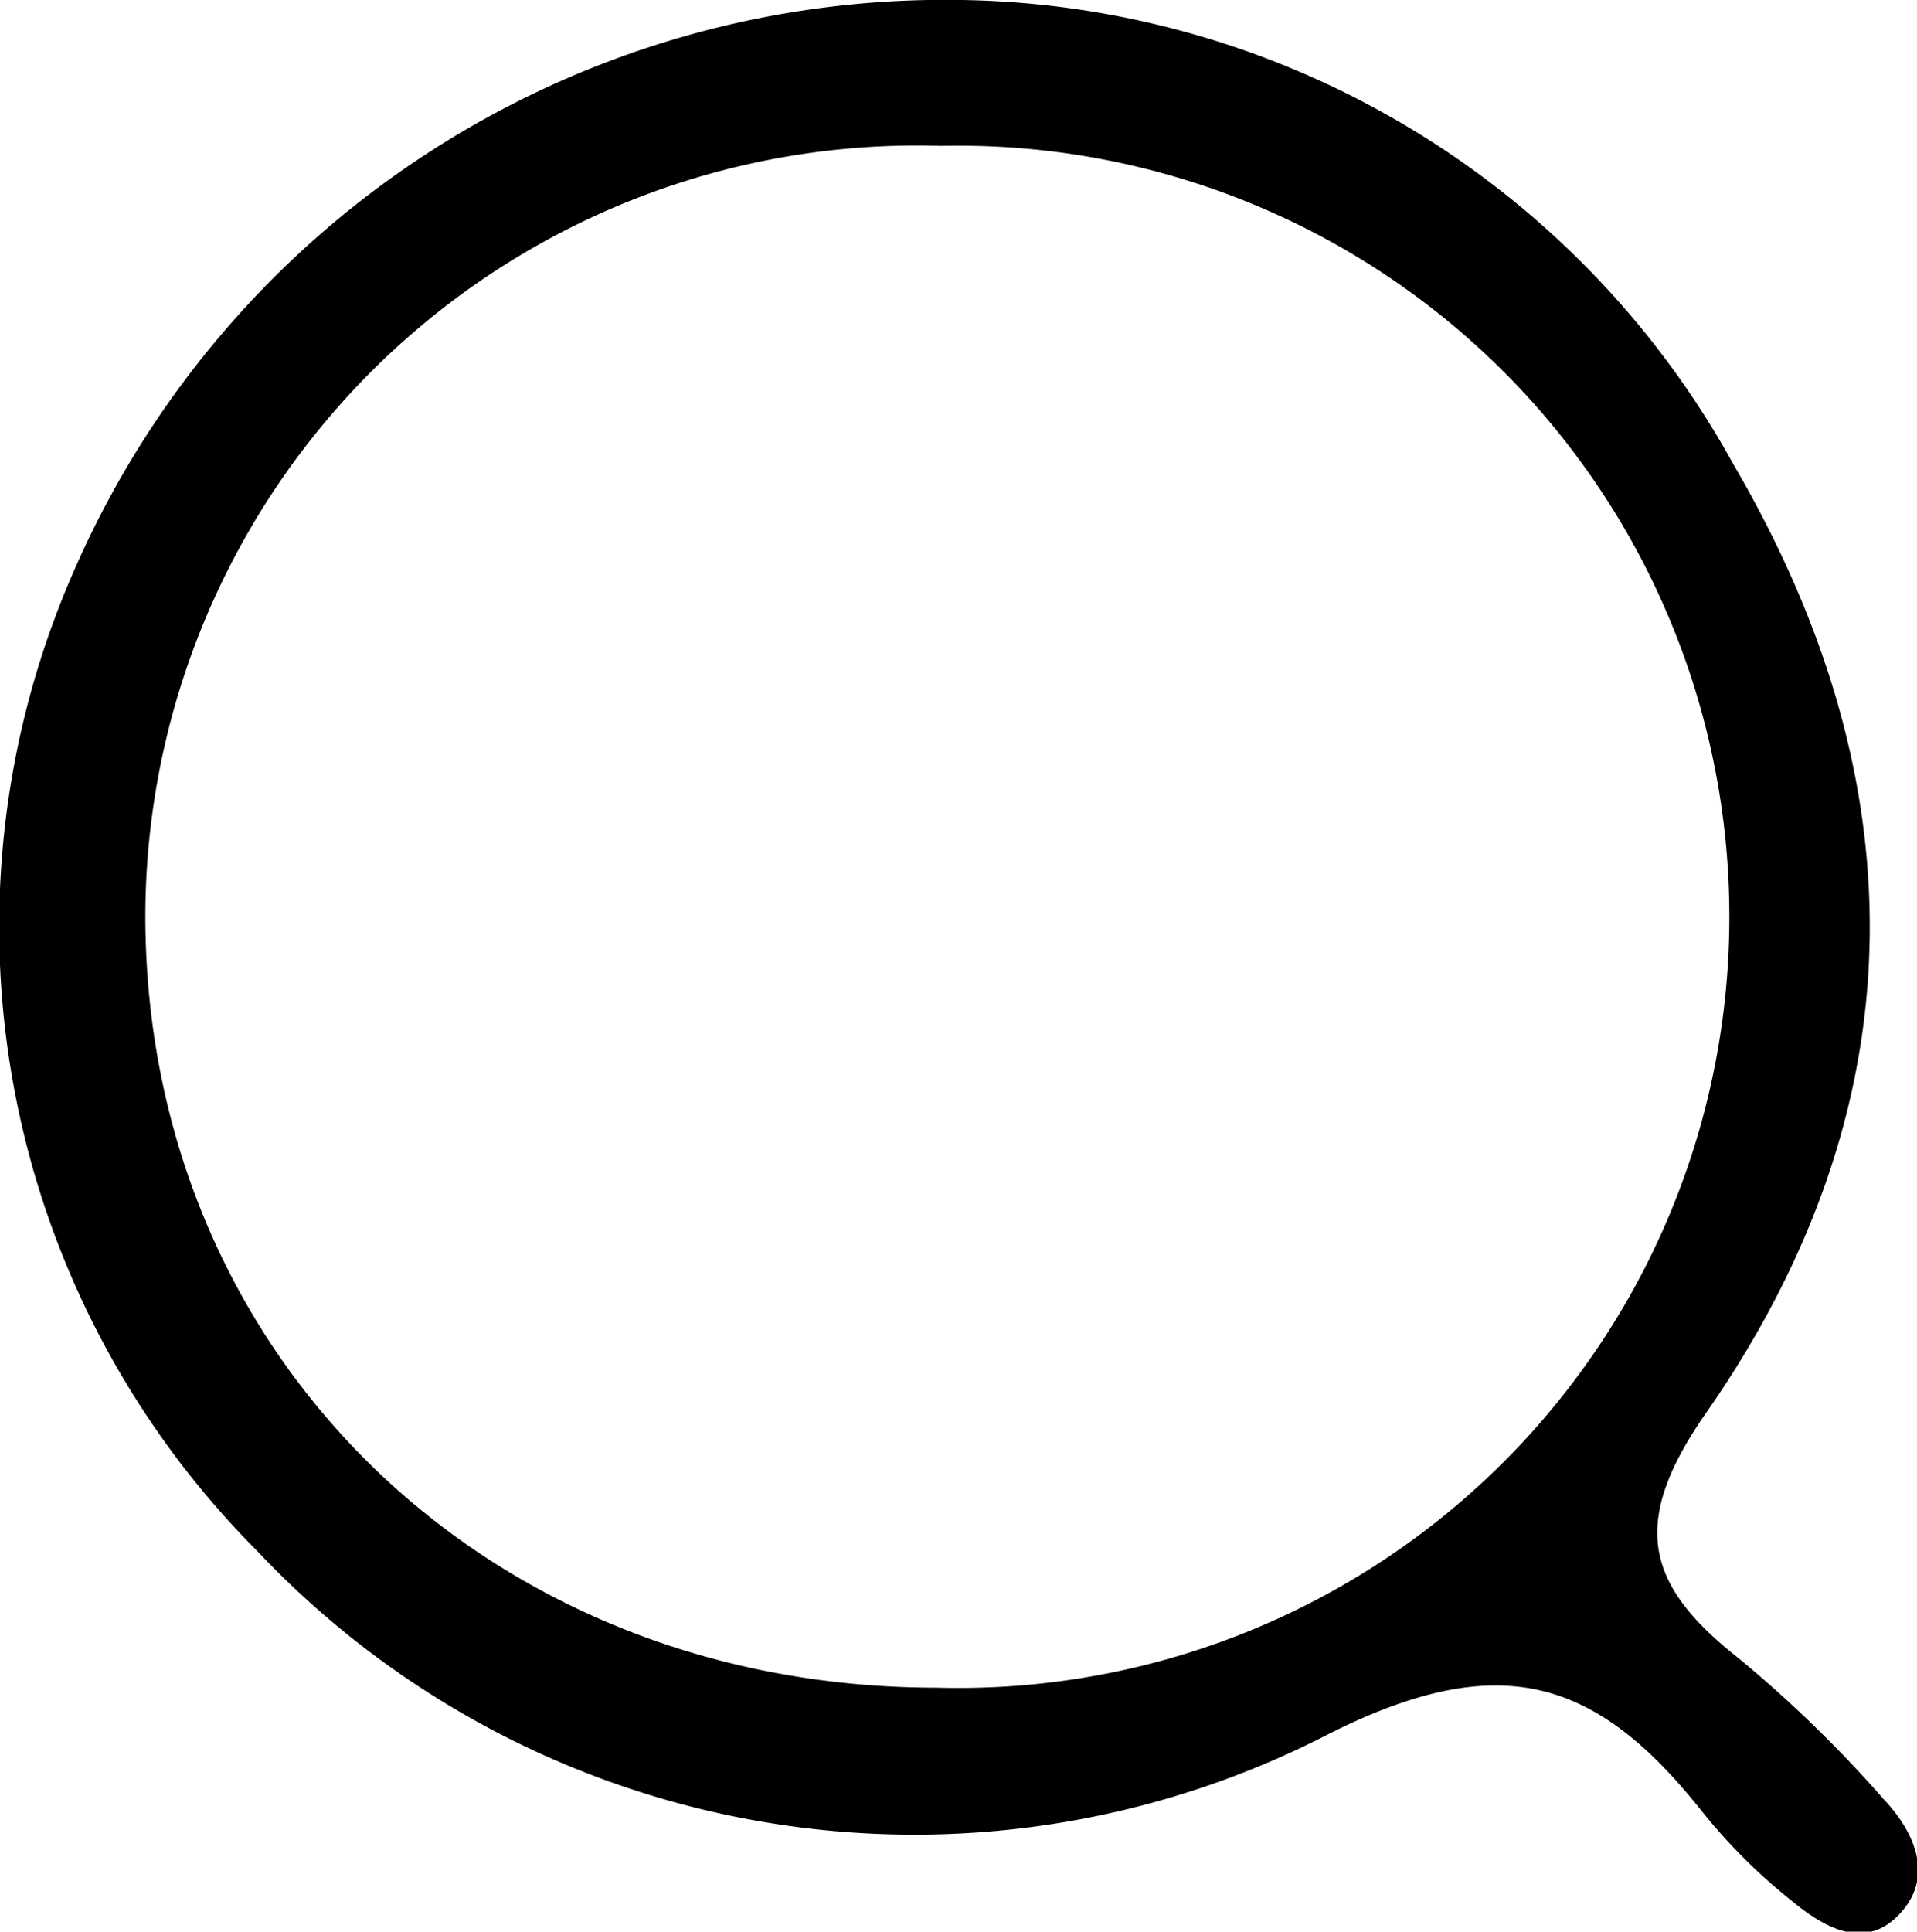 <svg id="圖層_1" data-name="圖層 1" xmlns="http://www.w3.org/2000/svg" viewBox="0 0 37.72 38"><defs><style></style></defs><path d="M38.2,37a24.66,24.66,0,0,0-2.84-2.76c-1.83-1.44-2.17-2.65-.66-4.82,4.19-6,4.23-12.38.55-18.67A17.64,17.64,0,0,0,20.06,1.61,18.69,18.69,0,0,0,2.6,12.83,17.39,17.39,0,0,0,6.2,32.12,17.77,17.77,0,0,0,27.13,35.8c3.45-1.78,5.37-1.23,7.48,1.42A11.21,11.21,0,0,0,36.39,39c.64.53,1.45,1,2.14.25S38.78,37.61,38.2,37ZM19.57,34.81C10.72,34.81,4,28.27,4,19.62A15.18,15.18,0,0,1,19.65,4.48a15.17,15.17,0,1,1-.08,30.33Z" transform="translate(-1.14 -1.61)"/></svg>
